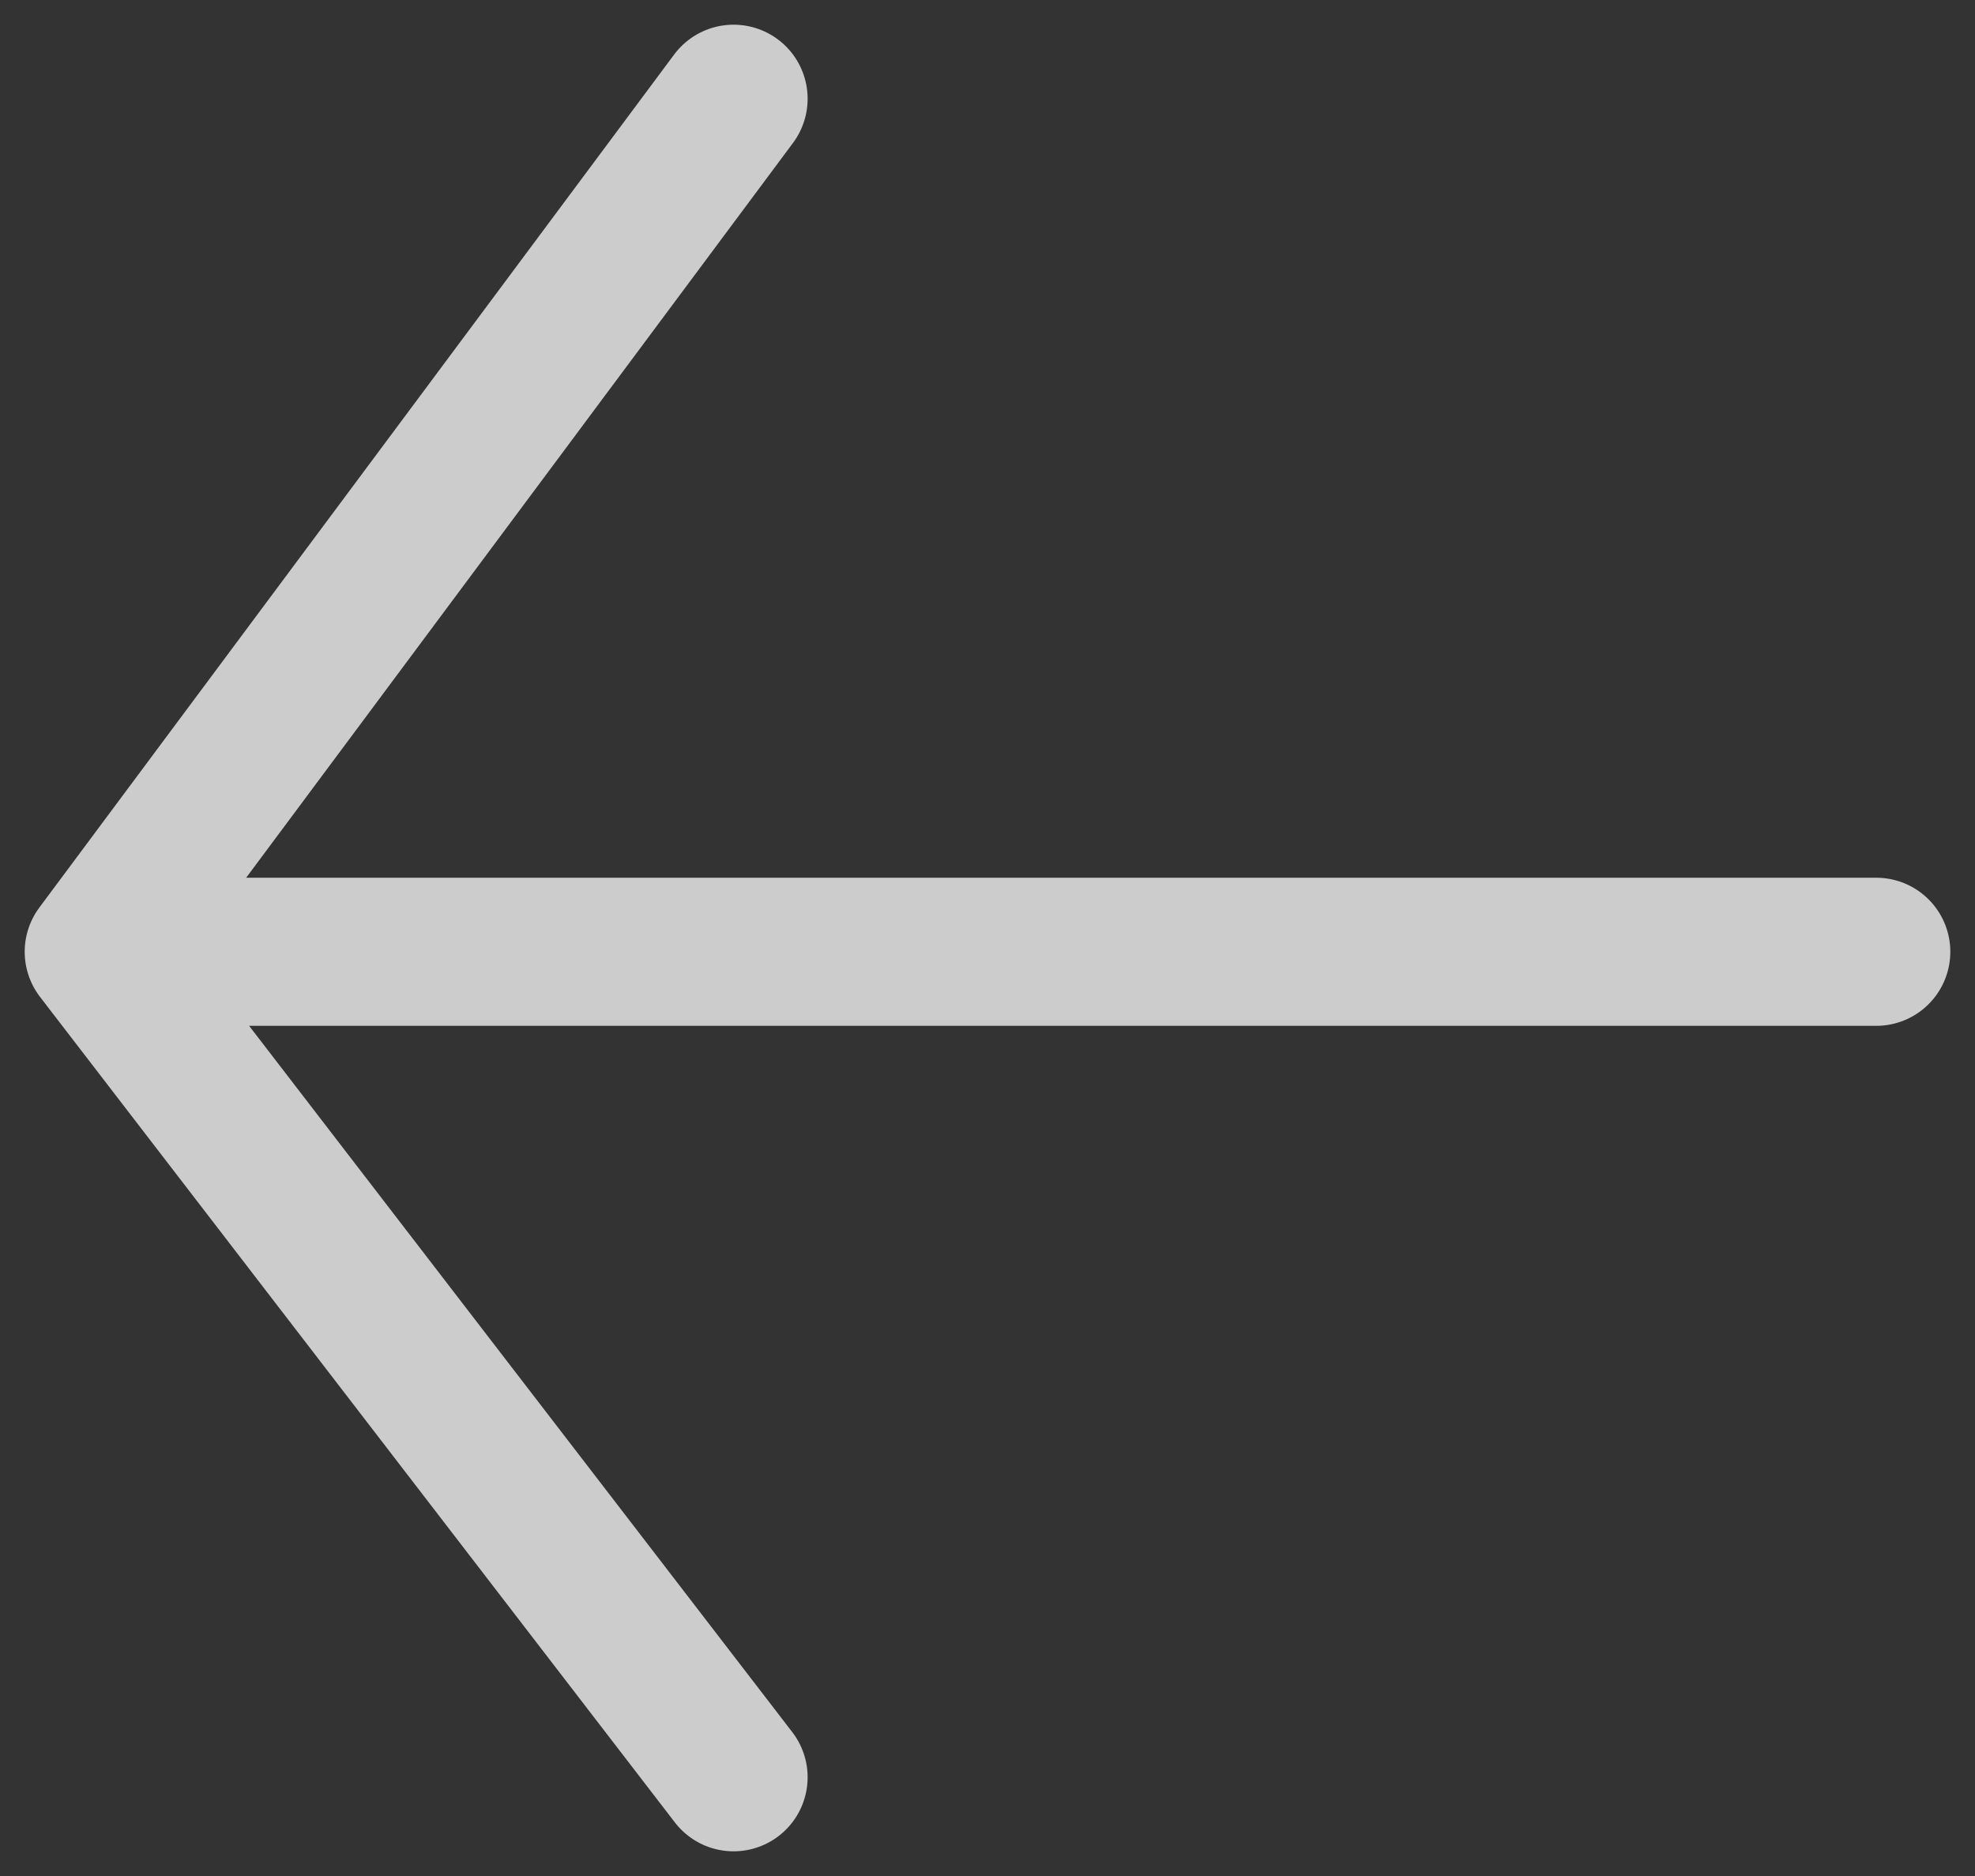 <svg width="40" height="38" viewBox="0 0 40 38" fill="none" xmlns="http://www.w3.org/2000/svg">
<rect x="0" y="0" width="40" height="38" fill="#333333" stroke="none"/>
<path d="M38 19.279H2M2 19.279L14.857 2M2 19.279L14.857 36" stroke="white" stroke-opacity="0.75" stroke-width="3" stroke-linecap="round" stroke-linejoin="round"/>
</svg>
